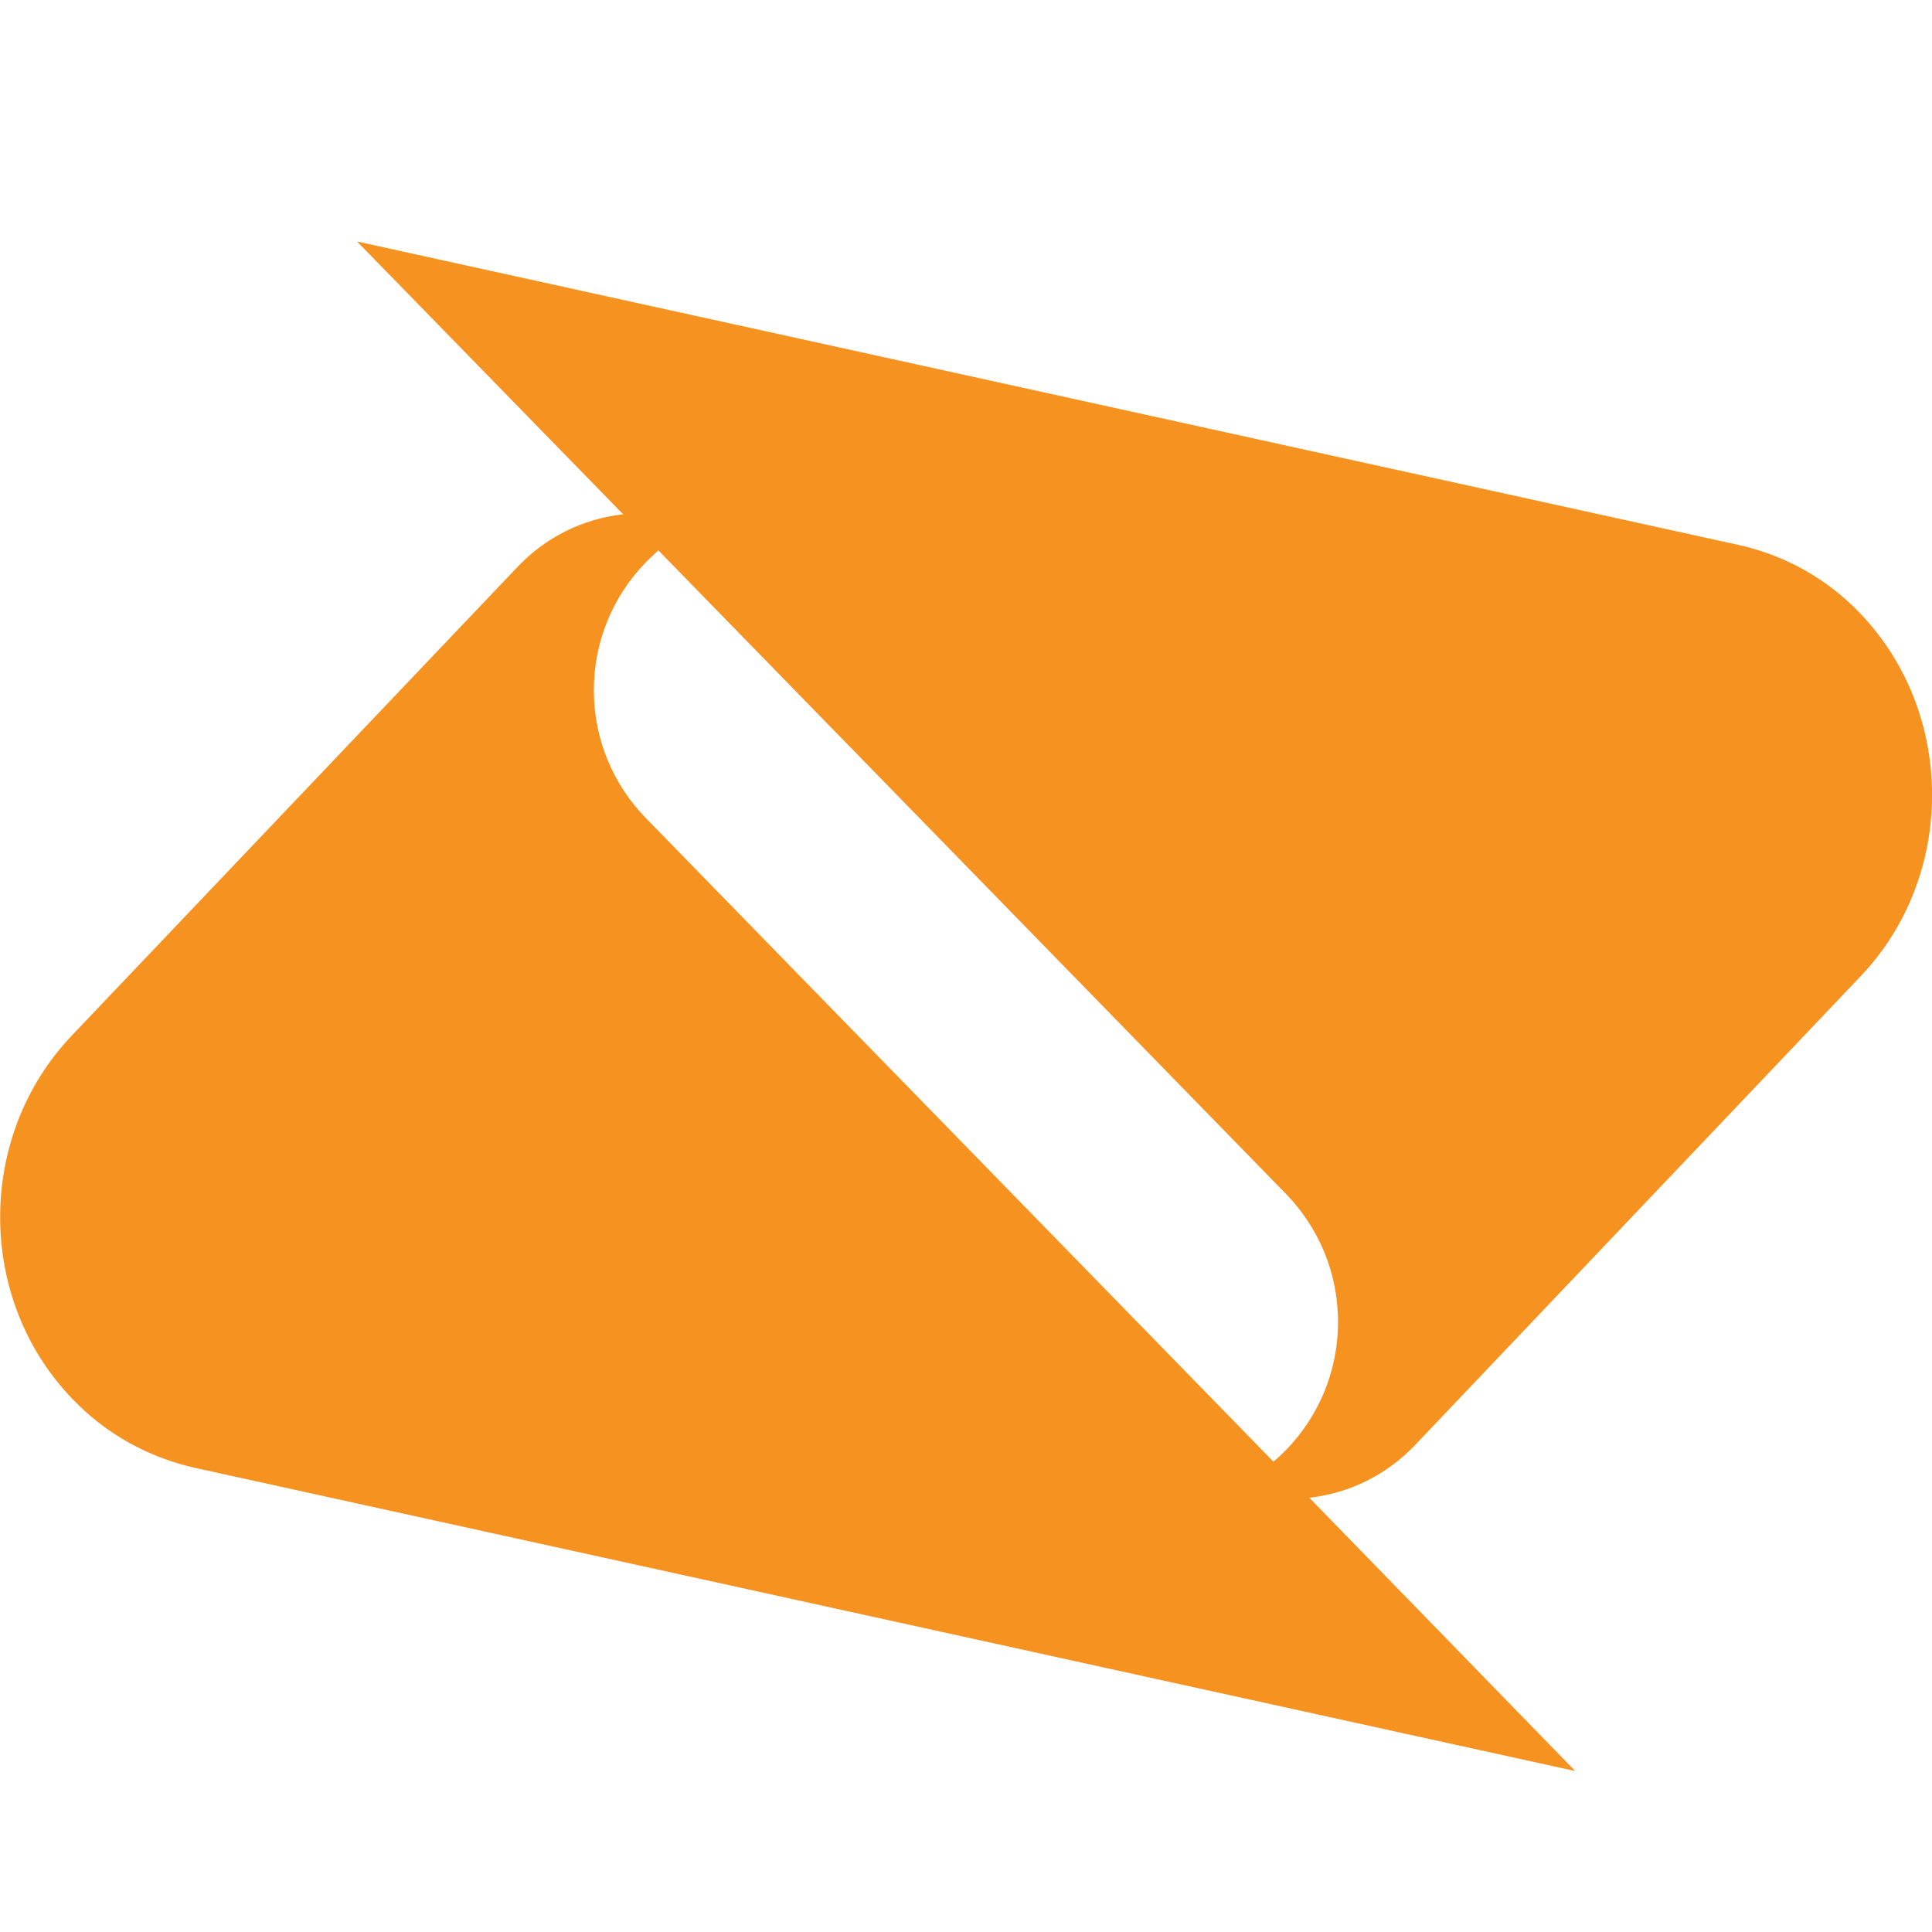 <!-- Generated by IcoMoon.io -->
<svg version="1.1" xmlns="http://www.w3.org/2000/svg" width="32" height="32" viewBox="0 0 32 32">
<title>boost</title>
<path fill="#f69220" d="M21.091 24.209c0.077-0.060 0.149-0.132 0.217-0.2 0.528-0.546 0.854-1.291 0.854-2.113s-0.326-1.566-0.855-2.114l0.001 0.001-10.403-10.667c-0.072 0.067-0.145 0.132-0.213 0.203-0.529 0.546-0.856 1.292-0.856 2.113s0.326 1.567 0.857 2.114l-0.001-0.001zM28.727 9.011c0.833 0.171 1.551 0.584 2.096 1.162l0.002 0.002c1.568 1.653 1.568 4.333 0 5.987l-7.409 7.796c-0.447 0.46-1.047 0.77-1.717 0.848l-0.013 0.001 4.405 4.527-22.813-5.011c-0.832-0.177-1.548-0.591-2.094-1.169l-0.002-0.002c-1.573-1.649-1.573-4.331 0-5.992l7.403-7.784c0.447-0.466 1.050-0.779 1.724-0.856l0.013-0.001-4.408-4.519z"></path>
</svg>
